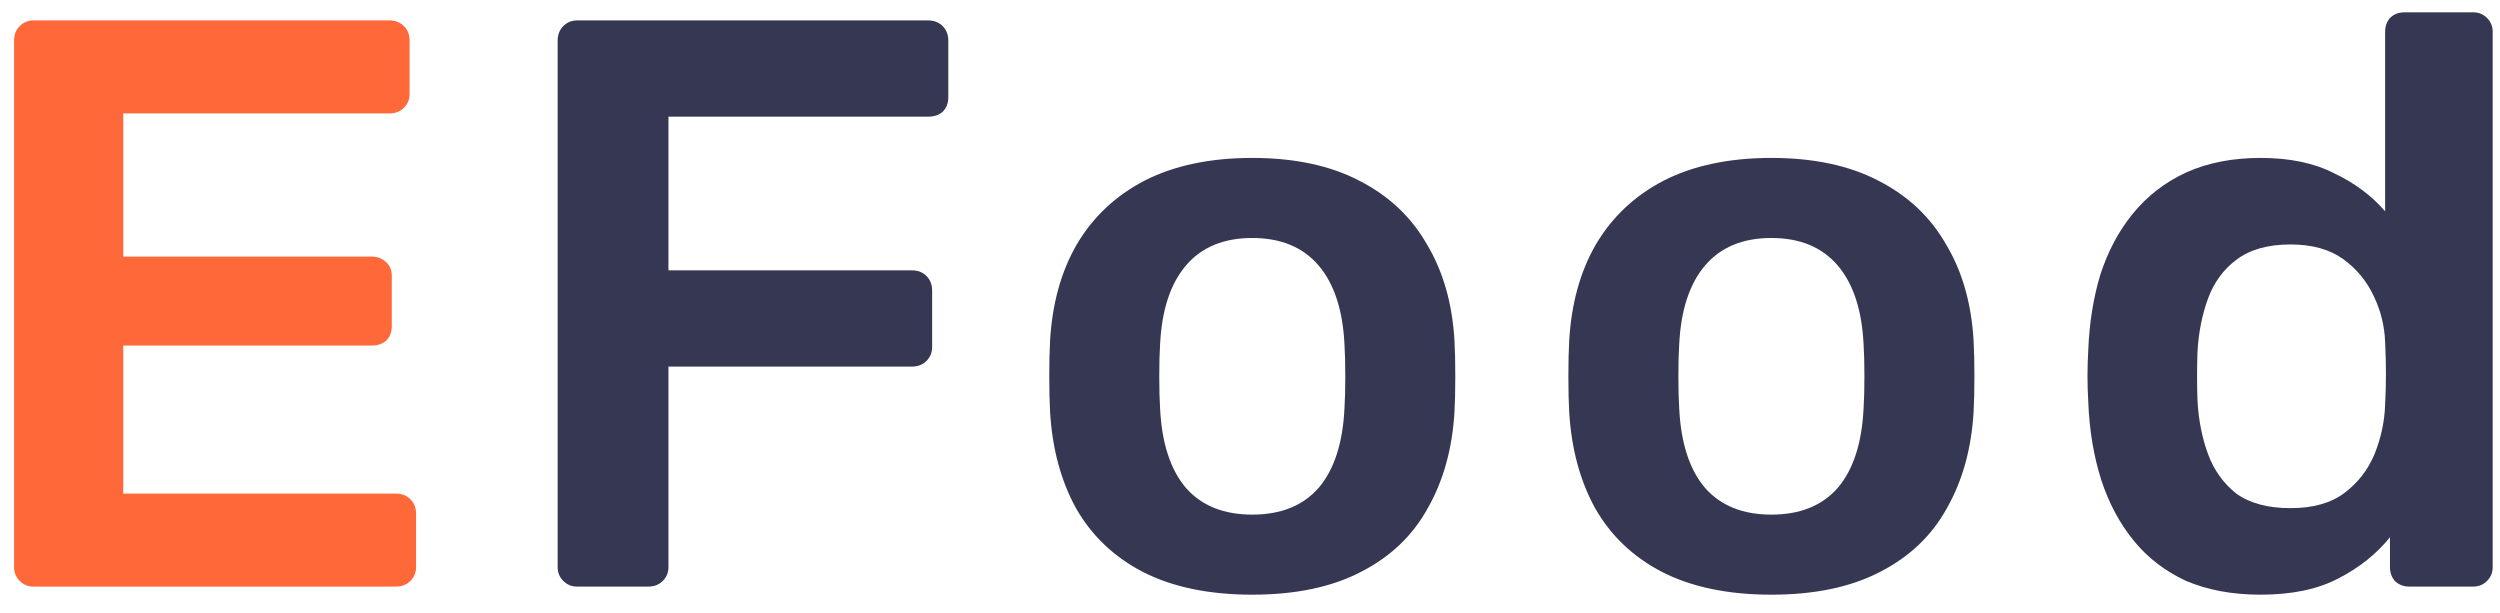 <svg width="102" height="25" viewBox="0 0 102 25" fill="none" xmlns="http://www.w3.org/2000/svg">
<path d="M1.366 23.933C1.146 23.933 0.959 23.856 0.805 23.702C0.651 23.548 0.574 23.361 0.574 23.141V1.658C0.574 1.416 0.651 1.218 0.805 1.064C0.959 0.91 1.146 0.833 1.366 0.833H15.886C16.128 0.833 16.326 0.91 16.48 1.064C16.634 1.218 16.711 1.416 16.711 1.658V3.836C16.711 4.056 16.634 4.243 16.48 4.397C16.326 4.551 16.128 4.628 15.886 4.628H5.029V10.469H15.16C15.402 10.469 15.6 10.546 15.754 10.7C15.908 10.832 15.985 11.019 15.985 11.261V13.307C15.985 13.549 15.908 13.747 15.754 13.901C15.6 14.033 15.402 14.099 15.16 14.099H5.029V20.138H16.15C16.392 20.138 16.59 20.215 16.744 20.369C16.898 20.523 16.975 20.721 16.975 20.963V23.141C16.975 23.361 16.898 23.548 16.744 23.702C16.59 23.856 16.392 23.933 16.15 23.933H1.366Z" fill="#FF6838"/>
<path d="M23.544 23.933C23.324 23.933 23.137 23.856 22.983 23.702C22.829 23.548 22.752 23.361 22.752 23.141V1.658C22.752 1.416 22.829 1.218 22.983 1.064C23.137 0.91 23.324 0.833 23.544 0.833H37.866C38.108 0.833 38.306 0.91 38.46 1.064C38.614 1.218 38.691 1.416 38.691 1.658V3.968C38.691 4.21 38.614 4.408 38.46 4.562C38.306 4.694 38.108 4.76 37.866 4.76H27.273V11.03H37.206C37.448 11.03 37.646 11.107 37.8 11.261C37.954 11.415 38.031 11.613 38.031 11.855V14.165C38.031 14.385 37.954 14.572 37.8 14.726C37.646 14.88 37.448 14.957 37.206 14.957H27.273V23.141C27.273 23.361 27.196 23.548 27.042 23.702C26.888 23.856 26.69 23.933 26.448 23.933H23.544ZM51.093 24.263C49.333 24.263 47.848 23.955 46.638 23.339C45.45 22.723 44.537 21.854 43.899 20.732C43.283 19.61 42.931 18.301 42.843 16.805C42.821 16.409 42.81 15.925 42.81 15.353C42.81 14.781 42.821 14.297 42.843 13.901C42.931 12.383 43.294 11.074 43.932 9.974C44.592 8.852 45.516 7.983 46.704 7.367C47.914 6.751 49.377 6.443 51.093 6.443C52.809 6.443 54.261 6.751 55.449 7.367C56.659 7.983 57.583 8.852 58.221 9.974C58.881 11.074 59.255 12.383 59.343 13.901C59.365 14.297 59.376 14.781 59.376 15.353C59.376 15.925 59.365 16.409 59.343 16.805C59.255 18.301 58.892 19.61 58.254 20.732C57.638 21.854 56.725 22.723 55.515 23.339C54.327 23.955 52.853 24.263 51.093 24.263ZM51.093 20.996C52.259 20.996 53.161 20.633 53.799 19.907C54.437 19.159 54.789 18.07 54.855 16.64C54.877 16.31 54.888 15.881 54.888 15.353C54.888 14.825 54.877 14.396 54.855 14.066C54.789 12.658 54.437 11.58 53.799 10.832C53.161 10.084 52.259 9.71 51.093 9.71C49.927 9.71 49.025 10.084 48.387 10.832C47.749 11.58 47.397 12.658 47.331 14.066C47.309 14.396 47.298 14.825 47.298 15.353C47.298 15.881 47.309 16.31 47.331 16.64C47.397 18.07 47.749 19.159 48.387 19.907C49.025 20.633 49.927 20.996 51.093 20.996ZM72.273 24.263C70.513 24.263 69.028 23.955 67.818 23.339C66.63 22.723 65.717 21.854 65.079 20.732C64.463 19.61 64.111 18.301 64.023 16.805C64.001 16.409 63.99 15.925 63.99 15.353C63.99 14.781 64.001 14.297 64.023 13.901C64.111 12.383 64.474 11.074 65.112 9.974C65.772 8.852 66.696 7.983 67.884 7.367C69.094 6.751 70.557 6.443 72.273 6.443C73.989 6.443 75.441 6.751 76.629 7.367C77.839 7.983 78.763 8.852 79.401 9.974C80.061 11.074 80.435 12.383 80.523 13.901C80.545 14.297 80.556 14.781 80.556 15.353C80.556 15.925 80.545 16.409 80.523 16.805C80.435 18.301 80.072 19.61 79.434 20.732C78.818 21.854 77.905 22.723 76.695 23.339C75.507 23.955 74.033 24.263 72.273 24.263ZM72.273 20.996C73.439 20.996 74.341 20.633 74.979 19.907C75.617 19.159 75.969 18.07 76.035 16.64C76.057 16.31 76.068 15.881 76.068 15.353C76.068 14.825 76.057 14.396 76.035 14.066C75.969 12.658 75.617 11.58 74.979 10.832C74.341 10.084 73.439 9.71 72.273 9.71C71.107 9.71 70.205 10.084 69.567 10.832C68.929 11.58 68.577 12.658 68.511 14.066C68.489 14.396 68.478 14.825 68.478 15.353C68.478 15.881 68.489 16.31 68.511 16.64C68.577 18.07 68.929 19.159 69.567 19.907C70.205 20.633 71.107 20.996 72.273 20.996ZM92.231 24.263C91.087 24.263 90.075 24.076 89.195 23.702C88.337 23.306 87.622 22.756 87.05 22.052C86.478 21.348 86.038 20.523 85.73 19.577C85.422 18.609 85.246 17.553 85.202 16.409C85.18 16.013 85.169 15.661 85.169 15.353C85.169 15.023 85.18 14.66 85.202 14.264C85.246 13.164 85.411 12.141 85.697 11.195C86.005 10.249 86.445 9.424 87.017 8.72C87.611 7.994 88.337 7.433 89.195 7.037C90.075 6.641 91.087 6.443 92.231 6.443C93.419 6.443 94.42 6.652 95.234 7.07C96.07 7.466 96.763 7.983 97.313 8.621V1.295C97.313 1.075 97.379 0.888 97.511 0.734C97.665 0.58 97.863 0.503 98.105 0.503H100.91C101.13 0.503 101.317 0.58 101.471 0.734C101.625 0.888 101.702 1.075 101.702 1.295V23.141C101.702 23.361 101.625 23.548 101.471 23.702C101.317 23.856 101.13 23.933 100.91 23.933H98.303C98.061 23.933 97.863 23.856 97.709 23.702C97.577 23.548 97.511 23.361 97.511 23.141V21.92C96.961 22.602 96.257 23.163 95.399 23.603C94.563 24.043 93.507 24.263 92.231 24.263ZM93.452 20.732C94.376 20.732 95.113 20.523 95.663 20.105C96.213 19.687 96.62 19.159 96.884 18.521C97.148 17.861 97.291 17.19 97.313 16.508C97.335 16.112 97.346 15.694 97.346 15.254C97.346 14.792 97.335 14.363 97.313 13.967C97.291 13.307 97.137 12.68 96.851 12.086C96.565 11.47 96.147 10.964 95.597 10.568C95.047 10.172 94.332 9.974 93.452 9.974C92.528 9.974 91.791 10.183 91.241 10.601C90.713 10.997 90.328 11.525 90.086 12.185C89.844 12.845 89.701 13.571 89.657 14.363C89.635 15.023 89.635 15.683 89.657 16.343C89.701 17.135 89.844 17.861 90.086 18.521C90.328 19.181 90.713 19.72 91.241 20.138C91.791 20.534 92.528 20.732 93.452 20.732Z" fill="#363853"/>
</svg>
